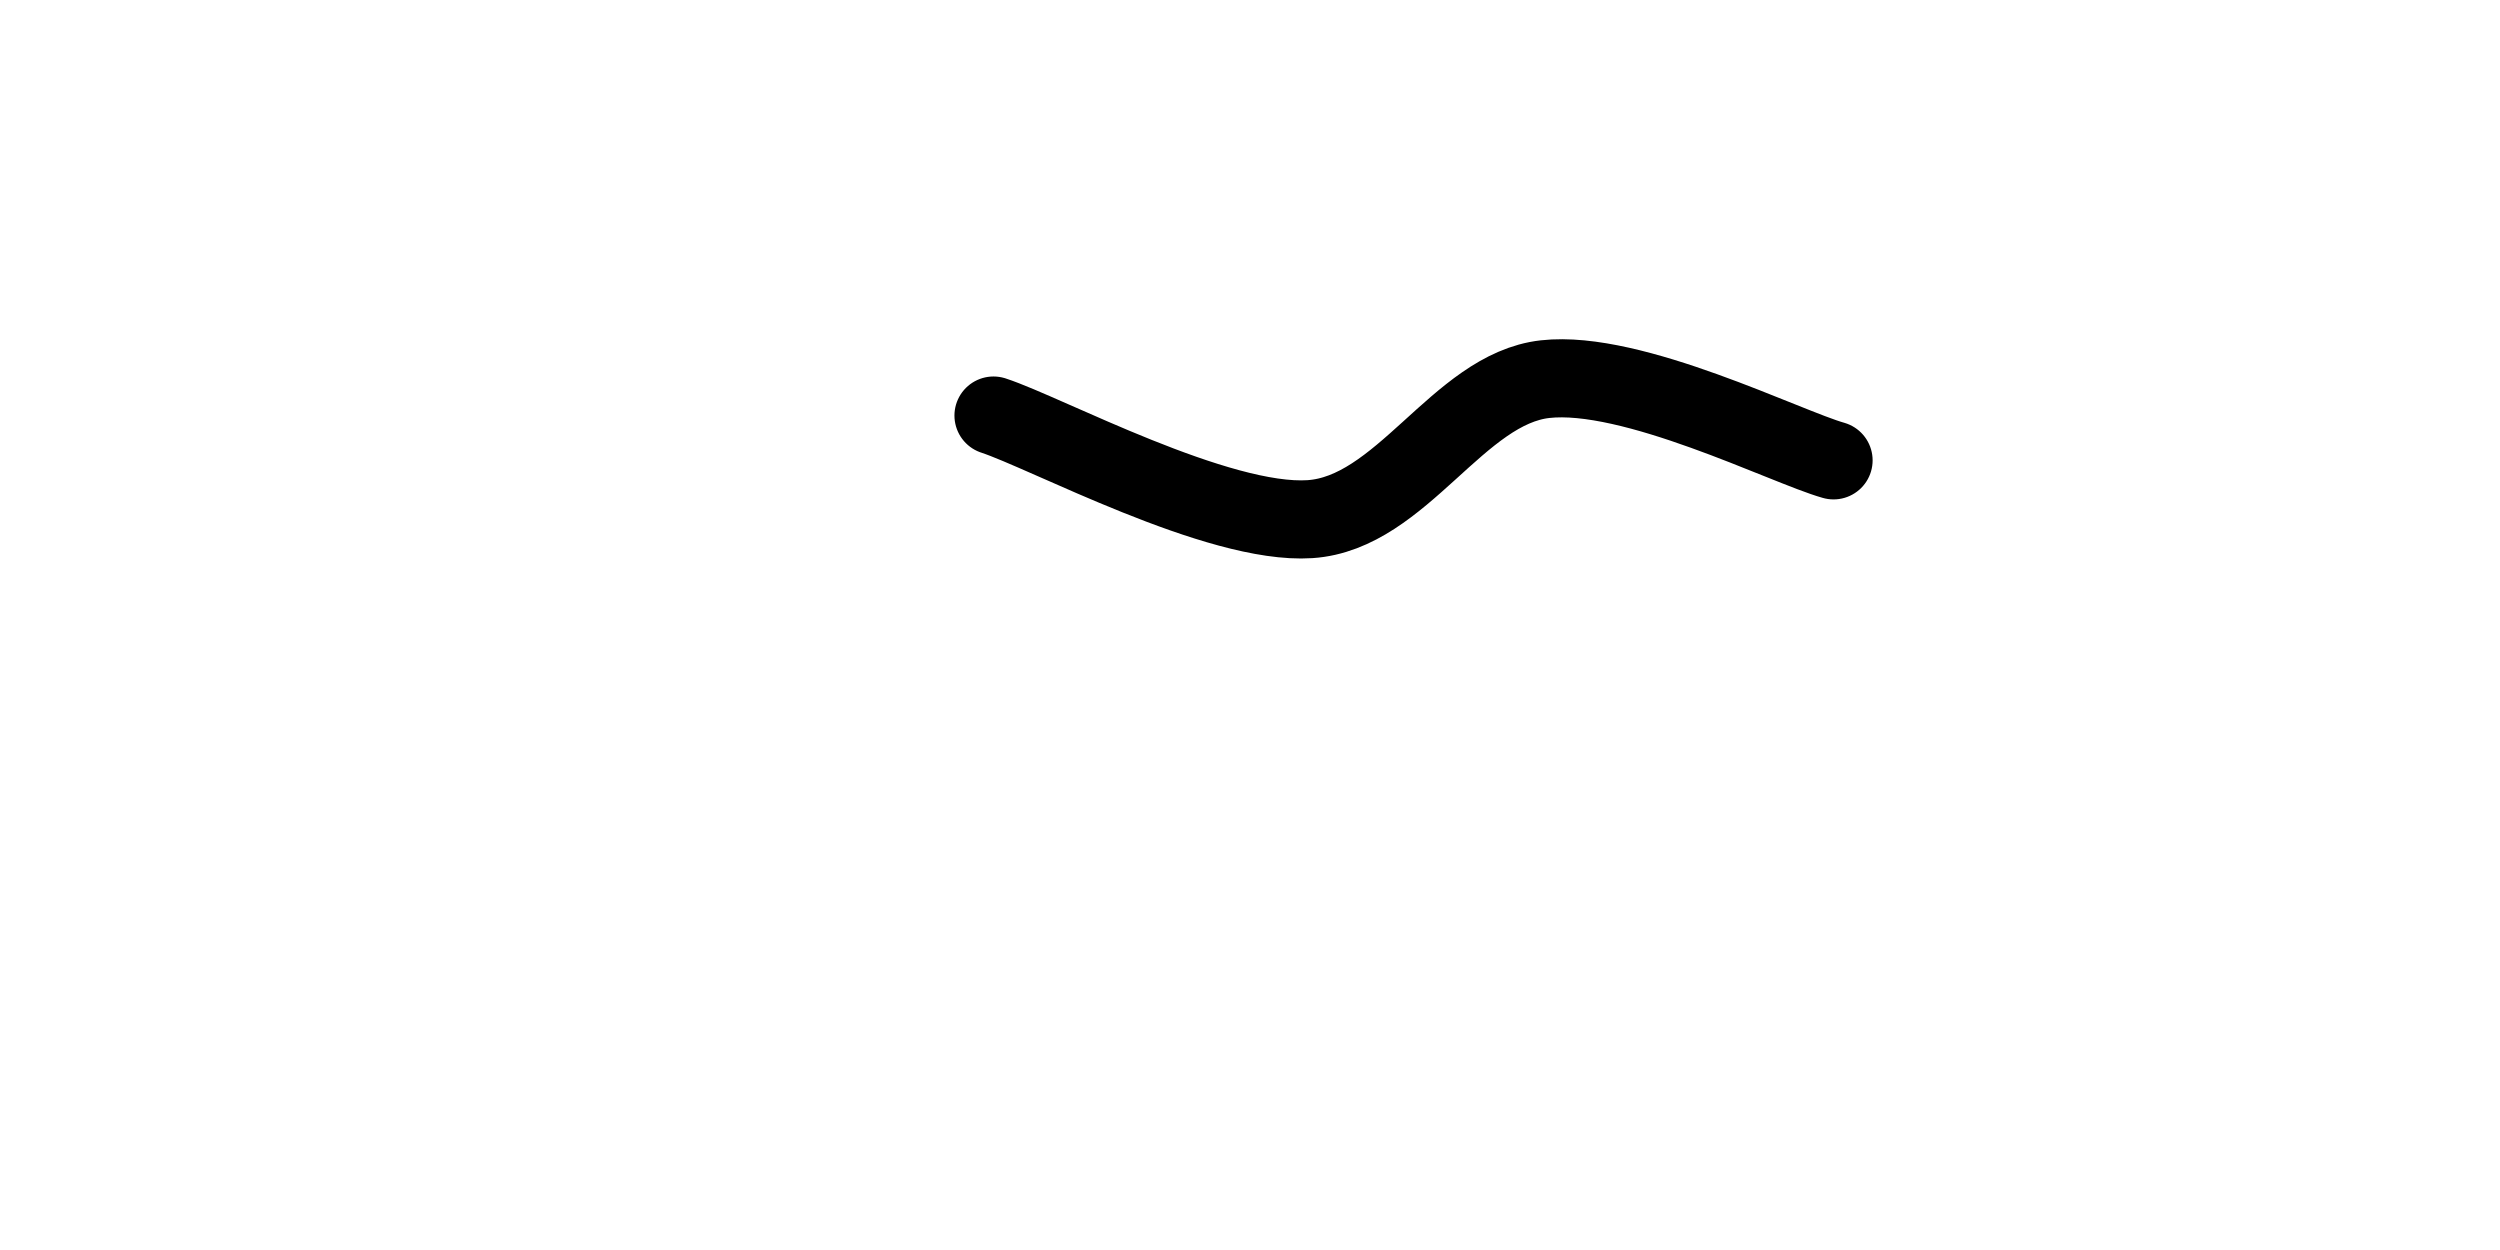 <svg xmlns="http://www.w3.org/2000/svg" version="1.1" xmlns:xlink="http://www.w3.org/1999/xlink" xmlns:svgjs="http://svgjs.dev/svgjs" viewBox="0 0 800 400"><path d="M317.921 132.975C334.797 138.501 389.755 168.07 419.176 166.129C448.596 164.188 466.517 124.462 494.444 121.326C522.372 118.19 571.356 142.981 586.738 147.312 " fill="none" stroke-width="25" stroke="url(&quot;#SvgjsLinearGradient1001&quot;)" stroke-linecap="round"></path><defs><linearGradient id="SvgjsLinearGradient1001"><stop stop-color="hsl(265, 99%, 51%)" offset="0"></stop><stop stop-color="hsl(265, 79%, 61%)" offset="1"></stop></linearGradient></defs></svg>